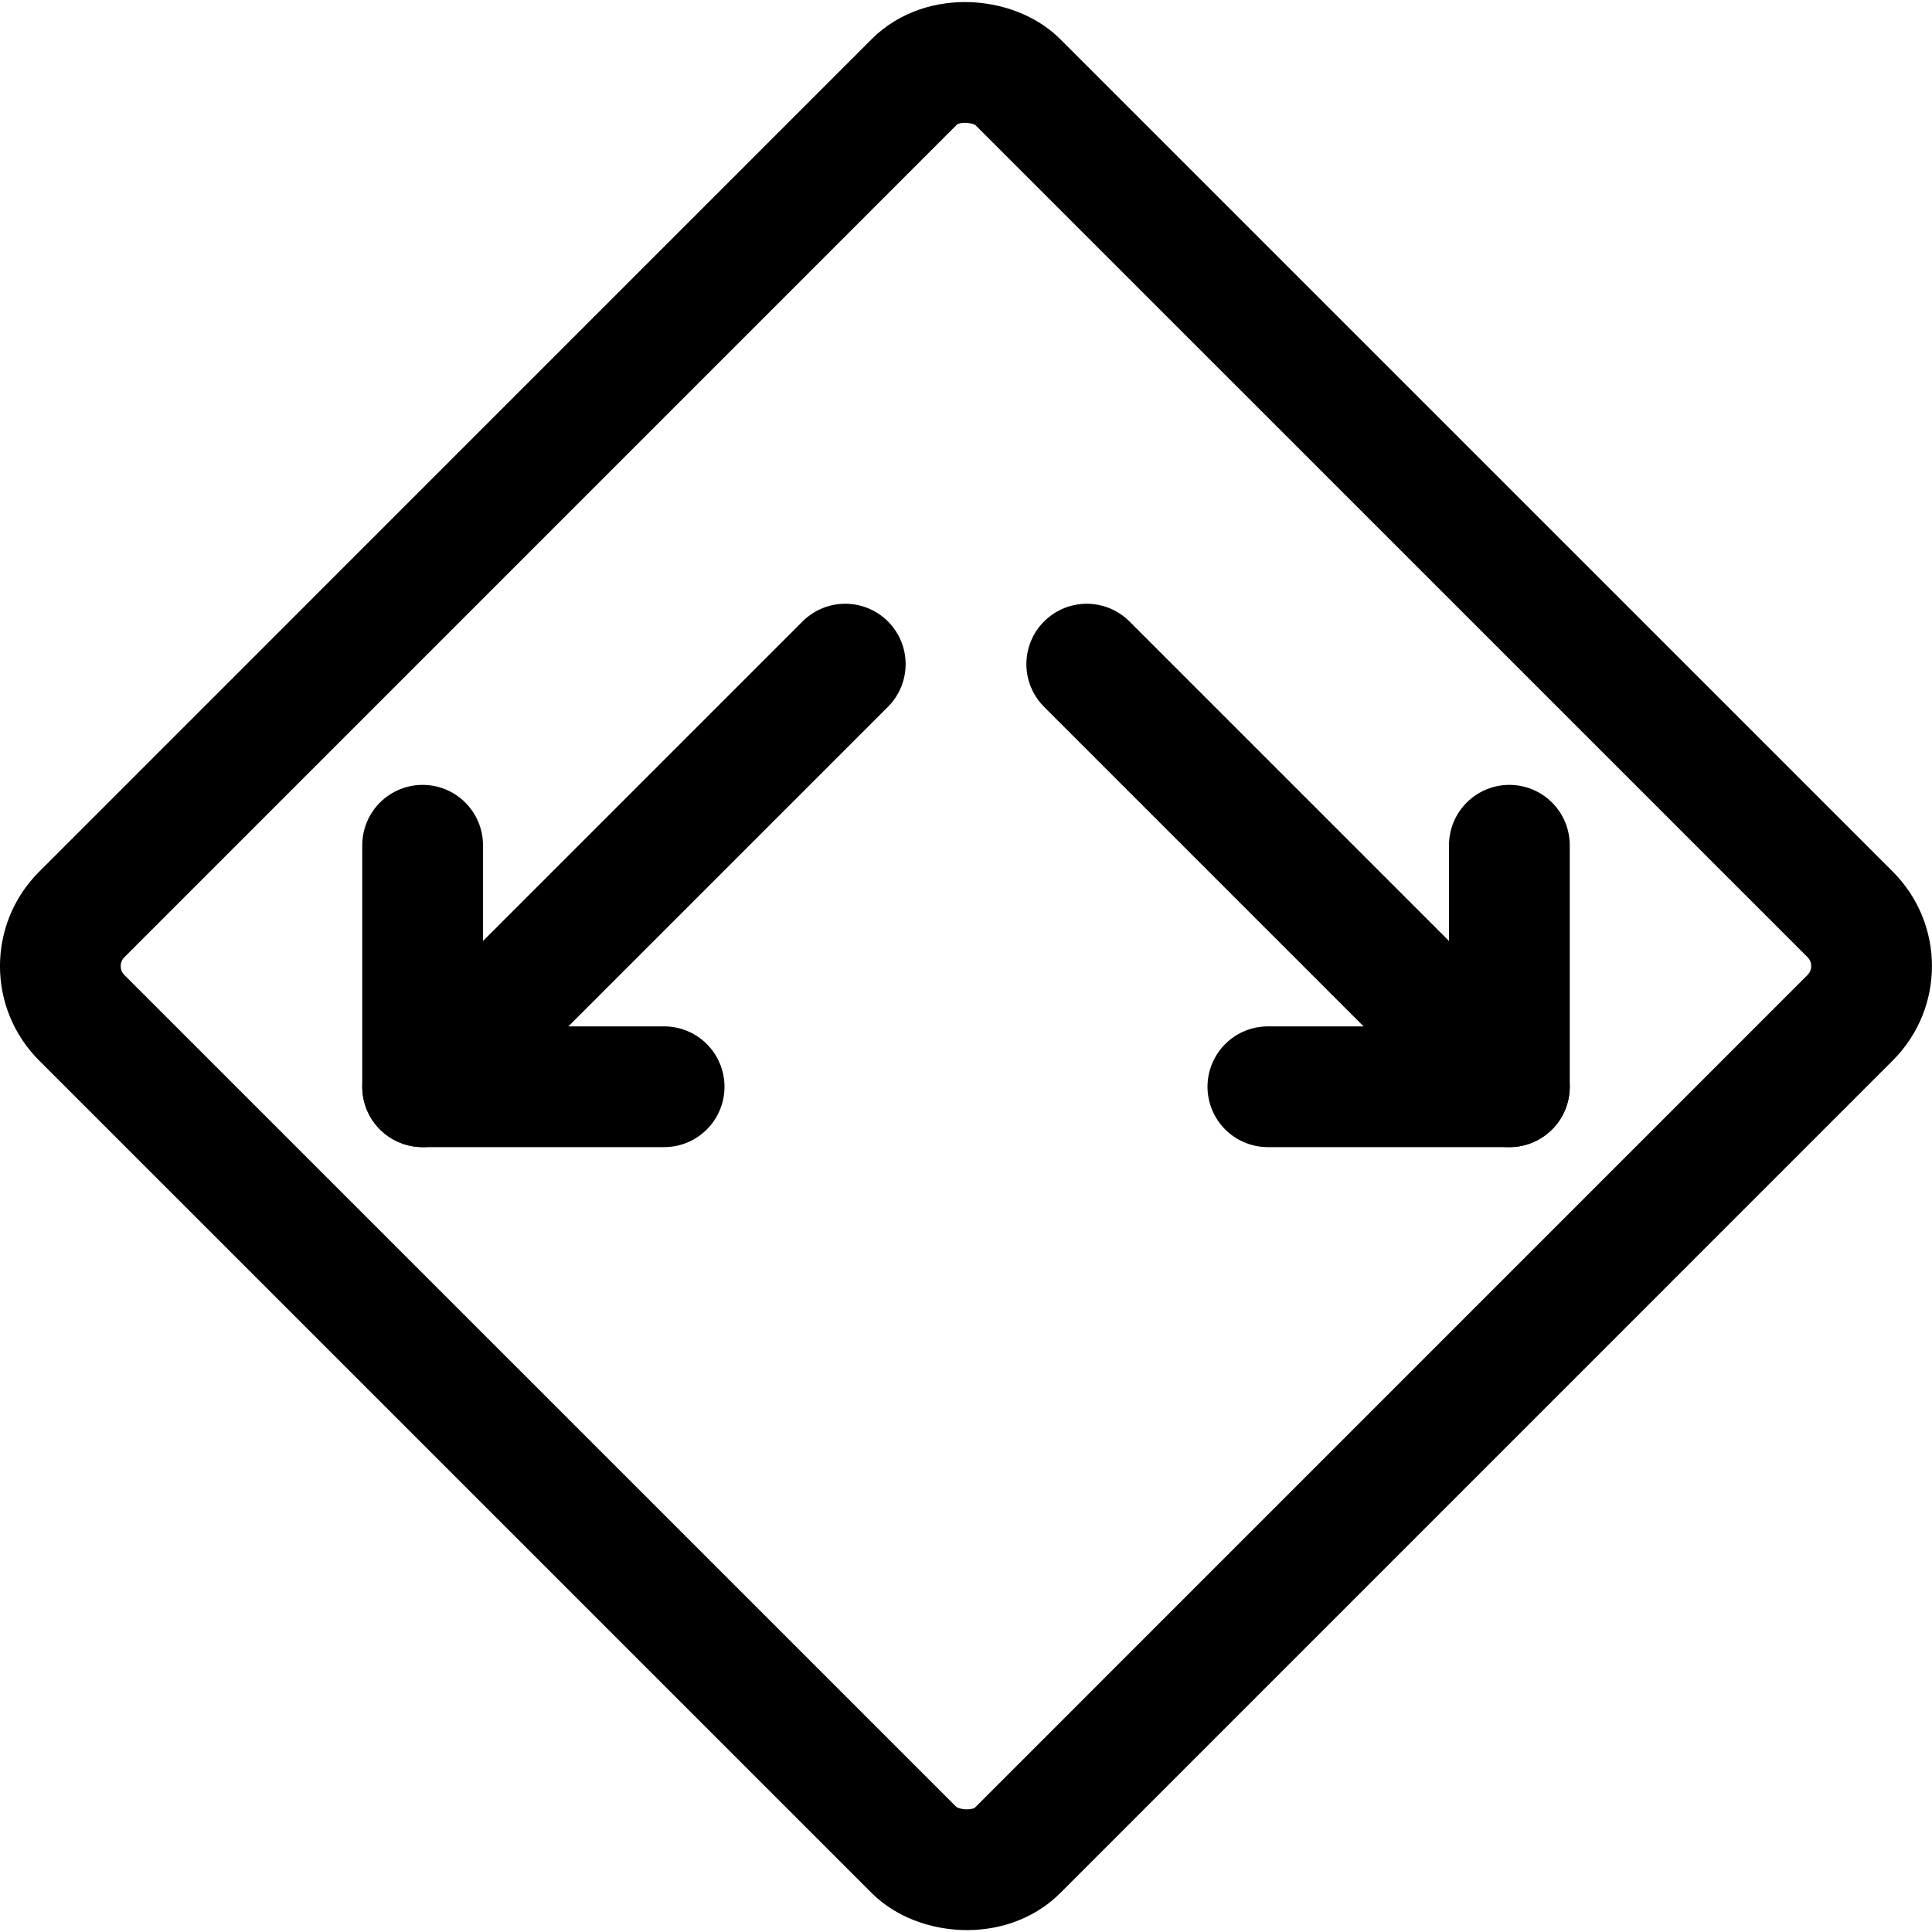 <svg xmlns="http://www.w3.org/2000/svg" viewBox="0 0 24 24"><defs><style>.a{fill:none;stroke:#000;stroke-linecap:round;stroke-linejoin:round;stroke-width:1.5px;}</style></defs><title>road-sign-look-both-ways-1</title><rect class="a" x="3.779" y="3.78" width="16.441" height="16.441" rx="0.907" ry="0.907" transform="translate(-4.971 12.001) rotate(-45.002)"/><polyline class="a" points="5.25 10.5 5.25 13.5 8.25 13.5"/><line class="a" x1="5.25" y1="13.5" x2="10.5" y2="8.25"/><polyline class="a" points="18.75 10.5 18.75 13.5 15.75 13.5"/><line class="a" x1="18.75" y1="13.5" x2="13.5" y2="8.25"/></svg>
